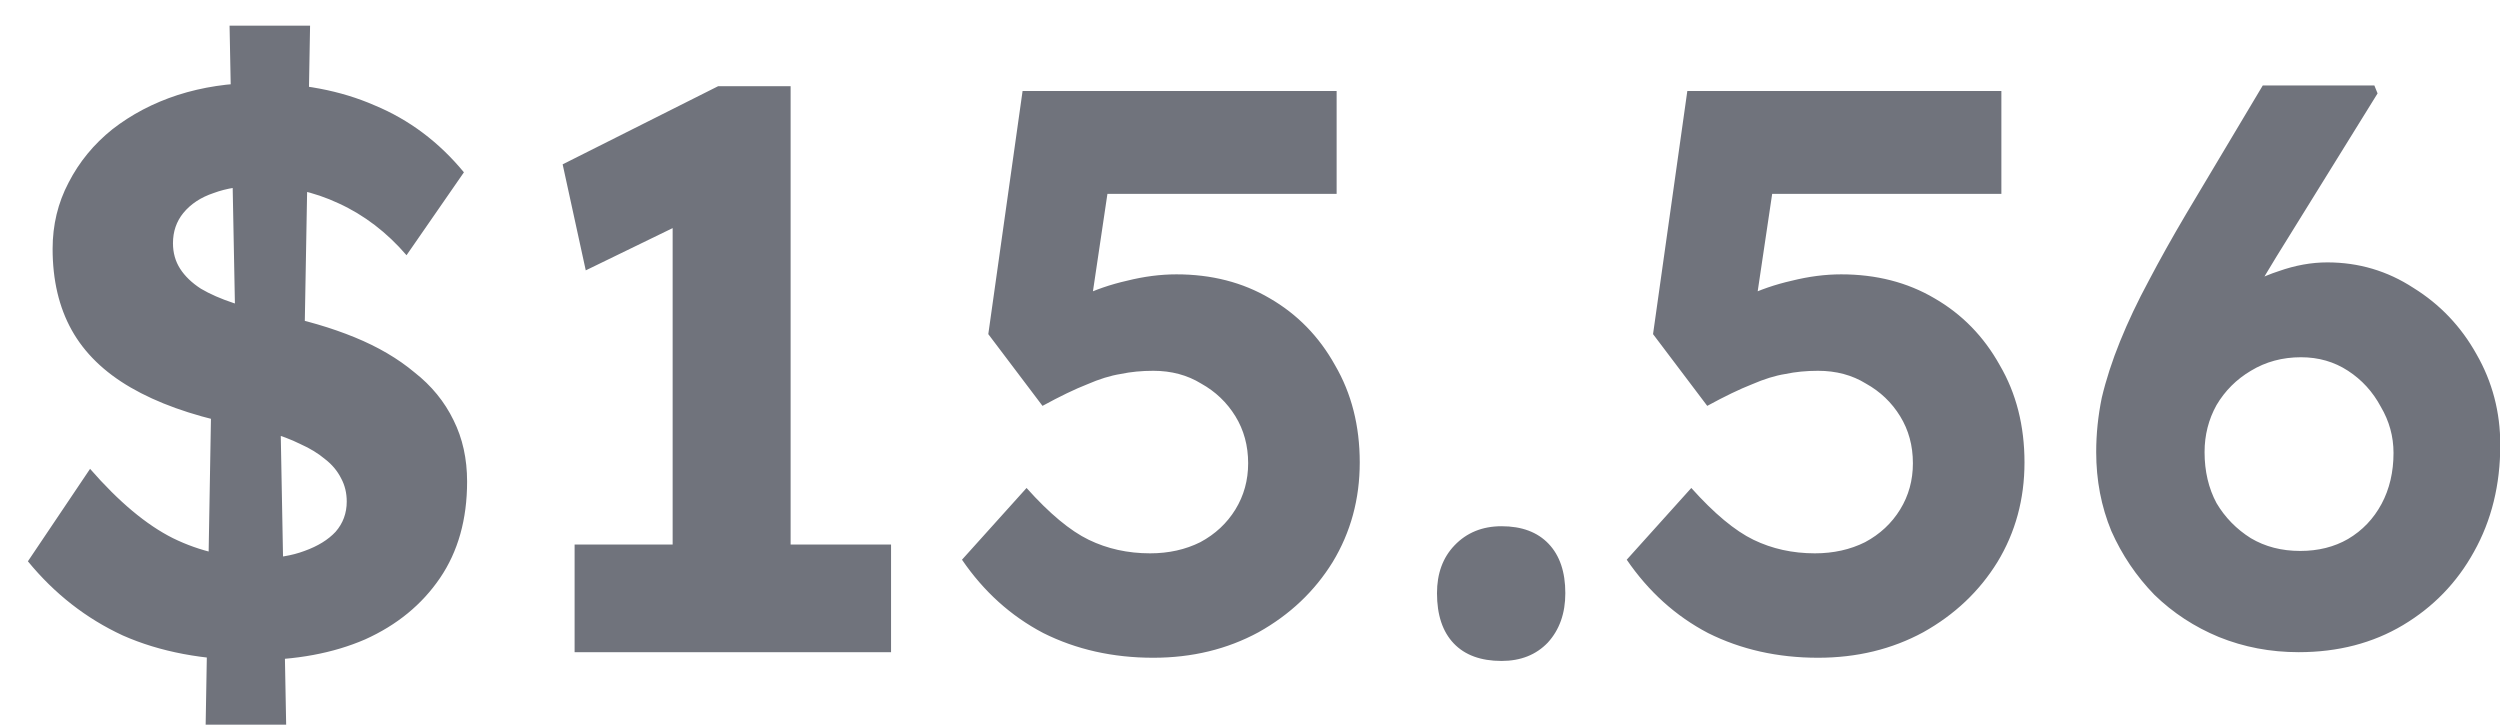 <svg width="69" height="20" viewBox="0 0 69 20" fill="none" xmlns="http://www.w3.org/2000/svg">
<path d="M6.996 18.22C5.617 18.22 4.415 17.993 3.388 17.538C2.376 17.069 1.503 16.387 0.77 15.492L2.486 12.94C3.278 13.849 4.041 14.487 4.774 14.854C5.522 15.221 6.329 15.404 7.194 15.404C7.649 15.404 8.052 15.338 8.404 15.206C8.771 15.074 9.057 14.898 9.262 14.678C9.467 14.443 9.57 14.165 9.57 13.842C9.57 13.607 9.519 13.395 9.416 13.204C9.313 12.999 9.167 12.823 8.976 12.676C8.785 12.515 8.558 12.375 8.294 12.258C8.03 12.126 7.737 12.016 7.414 11.928C7.091 11.825 6.739 11.745 6.358 11.686C5.258 11.451 4.341 11.121 3.608 10.696C2.875 10.271 2.332 9.743 1.98 9.112C1.628 8.481 1.452 7.733 1.452 6.868C1.452 6.208 1.599 5.599 1.892 5.042C2.185 4.47 2.589 3.979 3.102 3.568C3.63 3.157 4.231 2.842 4.906 2.622C5.595 2.402 6.321 2.292 7.084 2.292C8.316 2.292 9.401 2.497 10.34 2.908C11.293 3.304 12.115 3.92 12.804 4.756L11.22 7.044C10.677 6.413 10.054 5.937 9.35 5.614C8.661 5.291 7.927 5.13 7.15 5.13C6.666 5.13 6.248 5.196 5.896 5.328C5.544 5.445 5.265 5.629 5.06 5.878C4.869 6.113 4.774 6.391 4.774 6.714C4.774 6.978 4.84 7.213 4.972 7.418C5.104 7.623 5.295 7.807 5.544 7.968C5.793 8.115 6.094 8.247 6.446 8.364C6.798 8.481 7.187 8.584 7.612 8.672C8.419 8.833 9.145 9.046 9.79 9.31C10.435 9.574 10.985 9.897 11.44 10.278C11.909 10.645 12.269 11.085 12.518 11.598C12.767 12.097 12.892 12.661 12.892 13.292C12.892 14.333 12.643 15.221 12.144 15.954C11.645 16.687 10.956 17.252 10.076 17.648C9.196 18.029 8.169 18.22 6.996 18.22ZM5.676 20.002L5.852 9.838L7.722 10.564L7.898 20.002H5.676ZM8.382 10.586L6.512 9.86L6.336 0.708H8.558L8.382 10.586ZM18.565 16.922V4.426L19.379 5.9L16.167 7.462L15.529 4.536L19.819 2.38H21.821V16.922H18.565ZM15.859 18V15.03H24.593V18H15.859ZM31.831 18.154C30.716 18.154 29.704 17.927 28.795 17.472C27.9 17.003 27.152 16.328 26.551 15.448L28.333 13.468C28.963 14.172 29.535 14.649 30.049 14.898C30.562 15.147 31.127 15.272 31.743 15.272C32.256 15.272 32.718 15.169 33.129 14.964C33.539 14.744 33.862 14.443 34.097 14.062C34.331 13.681 34.449 13.255 34.449 12.786C34.449 12.302 34.331 11.869 34.097 11.488C33.862 11.107 33.547 10.806 33.151 10.586C32.769 10.351 32.329 10.234 31.831 10.234C31.508 10.234 31.207 10.263 30.929 10.322C30.65 10.366 30.342 10.461 30.005 10.608C29.667 10.74 29.257 10.938 28.773 11.202L27.277 9.222L28.223 2.512H36.891V5.35H29.895L30.709 4.382L29.983 9.266L28.927 8.76C29.147 8.555 29.447 8.364 29.829 8.188C30.225 7.997 30.65 7.851 31.105 7.748C31.574 7.631 32.029 7.572 32.469 7.572C33.437 7.572 34.295 7.792 35.043 8.232C35.805 8.672 36.407 9.288 36.847 10.08C37.301 10.857 37.529 11.752 37.529 12.764C37.529 13.776 37.279 14.693 36.781 15.514C36.282 16.321 35.6 16.966 34.735 17.45C33.869 17.919 32.901 18.154 31.831 18.154ZM41.443 18.242C40.871 18.242 40.431 18.081 40.123 17.758C39.815 17.435 39.661 16.973 39.661 16.372C39.661 15.829 39.822 15.389 40.145 15.052C40.482 14.7 40.915 14.524 41.443 14.524C42 14.524 42.433 14.685 42.741 15.008C43.049 15.331 43.203 15.785 43.203 16.372C43.203 16.929 43.041 17.384 42.719 17.736C42.396 18.073 41.971 18.242 41.443 18.242ZM50.178 18.154C49.064 18.154 48.052 17.927 47.142 17.472C46.248 17.003 45.5 16.328 44.898 15.448L46.68 13.468C47.311 14.172 47.883 14.649 48.396 14.898C48.91 15.147 49.474 15.272 50.09 15.272C50.604 15.272 51.066 15.169 51.476 14.964C51.887 14.744 52.21 14.443 52.444 14.062C52.679 13.681 52.796 13.255 52.796 12.786C52.796 12.302 52.679 11.869 52.444 11.488C52.21 11.107 51.894 10.806 51.498 10.586C51.117 10.351 50.677 10.234 50.178 10.234C49.856 10.234 49.555 10.263 49.276 10.322C48.998 10.366 48.69 10.461 48.352 10.608C48.015 10.74 47.604 10.938 47.12 11.202L45.624 9.222L46.57 2.512H55.238V5.35H48.242L49.056 4.382L48.33 9.266L47.274 8.76C47.494 8.555 47.795 8.364 48.176 8.188C48.572 7.997 48.998 7.851 49.452 7.748C49.922 7.631 50.376 7.572 50.816 7.572C51.784 7.572 52.642 7.792 53.39 8.232C54.153 8.672 54.754 9.288 55.194 10.08C55.649 10.857 55.876 11.752 55.876 12.764C55.876 13.776 55.627 14.693 55.128 15.514C54.63 16.321 53.948 16.966 53.082 17.45C52.217 17.919 51.249 18.154 50.178 18.154ZM63.443 18C62.665 18 61.932 17.861 61.242 17.582C60.568 17.303 59.974 16.915 59.461 16.416C58.962 15.903 58.566 15.316 58.273 14.656C57.994 13.981 57.855 13.255 57.855 12.478C57.855 11.979 57.906 11.481 58.008 10.982C58.126 10.483 58.294 9.963 58.514 9.42C58.734 8.877 58.998 8.32 59.306 7.748C59.614 7.161 59.959 6.545 60.34 5.9L62.453 2.358H65.532L65.621 2.578L62.827 7.088C62.431 7.733 62.078 8.349 61.77 8.936C61.477 9.523 61.213 10.087 60.978 10.63C60.758 11.173 60.553 11.723 60.362 12.28L59.724 10.52C59.915 10.021 60.172 9.574 60.495 9.178C60.817 8.767 61.184 8.423 61.594 8.144C62.005 7.851 62.438 7.631 62.892 7.484C63.347 7.323 63.794 7.242 64.234 7.242C65.1 7.242 65.892 7.477 66.611 7.946C67.344 8.401 67.923 9.009 68.349 9.772C68.788 10.535 69.008 11.371 69.008 12.28C69.008 13.38 68.766 14.363 68.282 15.228C67.813 16.079 67.16 16.753 66.325 17.252C65.489 17.751 64.528 18 63.443 18ZM63.486 15.206C63.985 15.206 64.425 15.096 64.806 14.876C65.203 14.641 65.51 14.319 65.731 13.908C65.951 13.497 66.061 13.028 66.061 12.5C66.061 12.045 65.943 11.62 65.709 11.224C65.489 10.813 65.188 10.483 64.806 10.234C64.425 9.985 63.992 9.86 63.508 9.86C62.995 9.86 62.533 9.985 62.123 10.234C61.727 10.469 61.411 10.784 61.176 11.18C60.956 11.576 60.846 12.009 60.846 12.478C60.846 13.006 60.956 13.475 61.176 13.886C61.411 14.282 61.727 14.605 62.123 14.854C62.519 15.089 62.973 15.206 63.486 15.206Z" fill="#70737C"/>
</svg>
